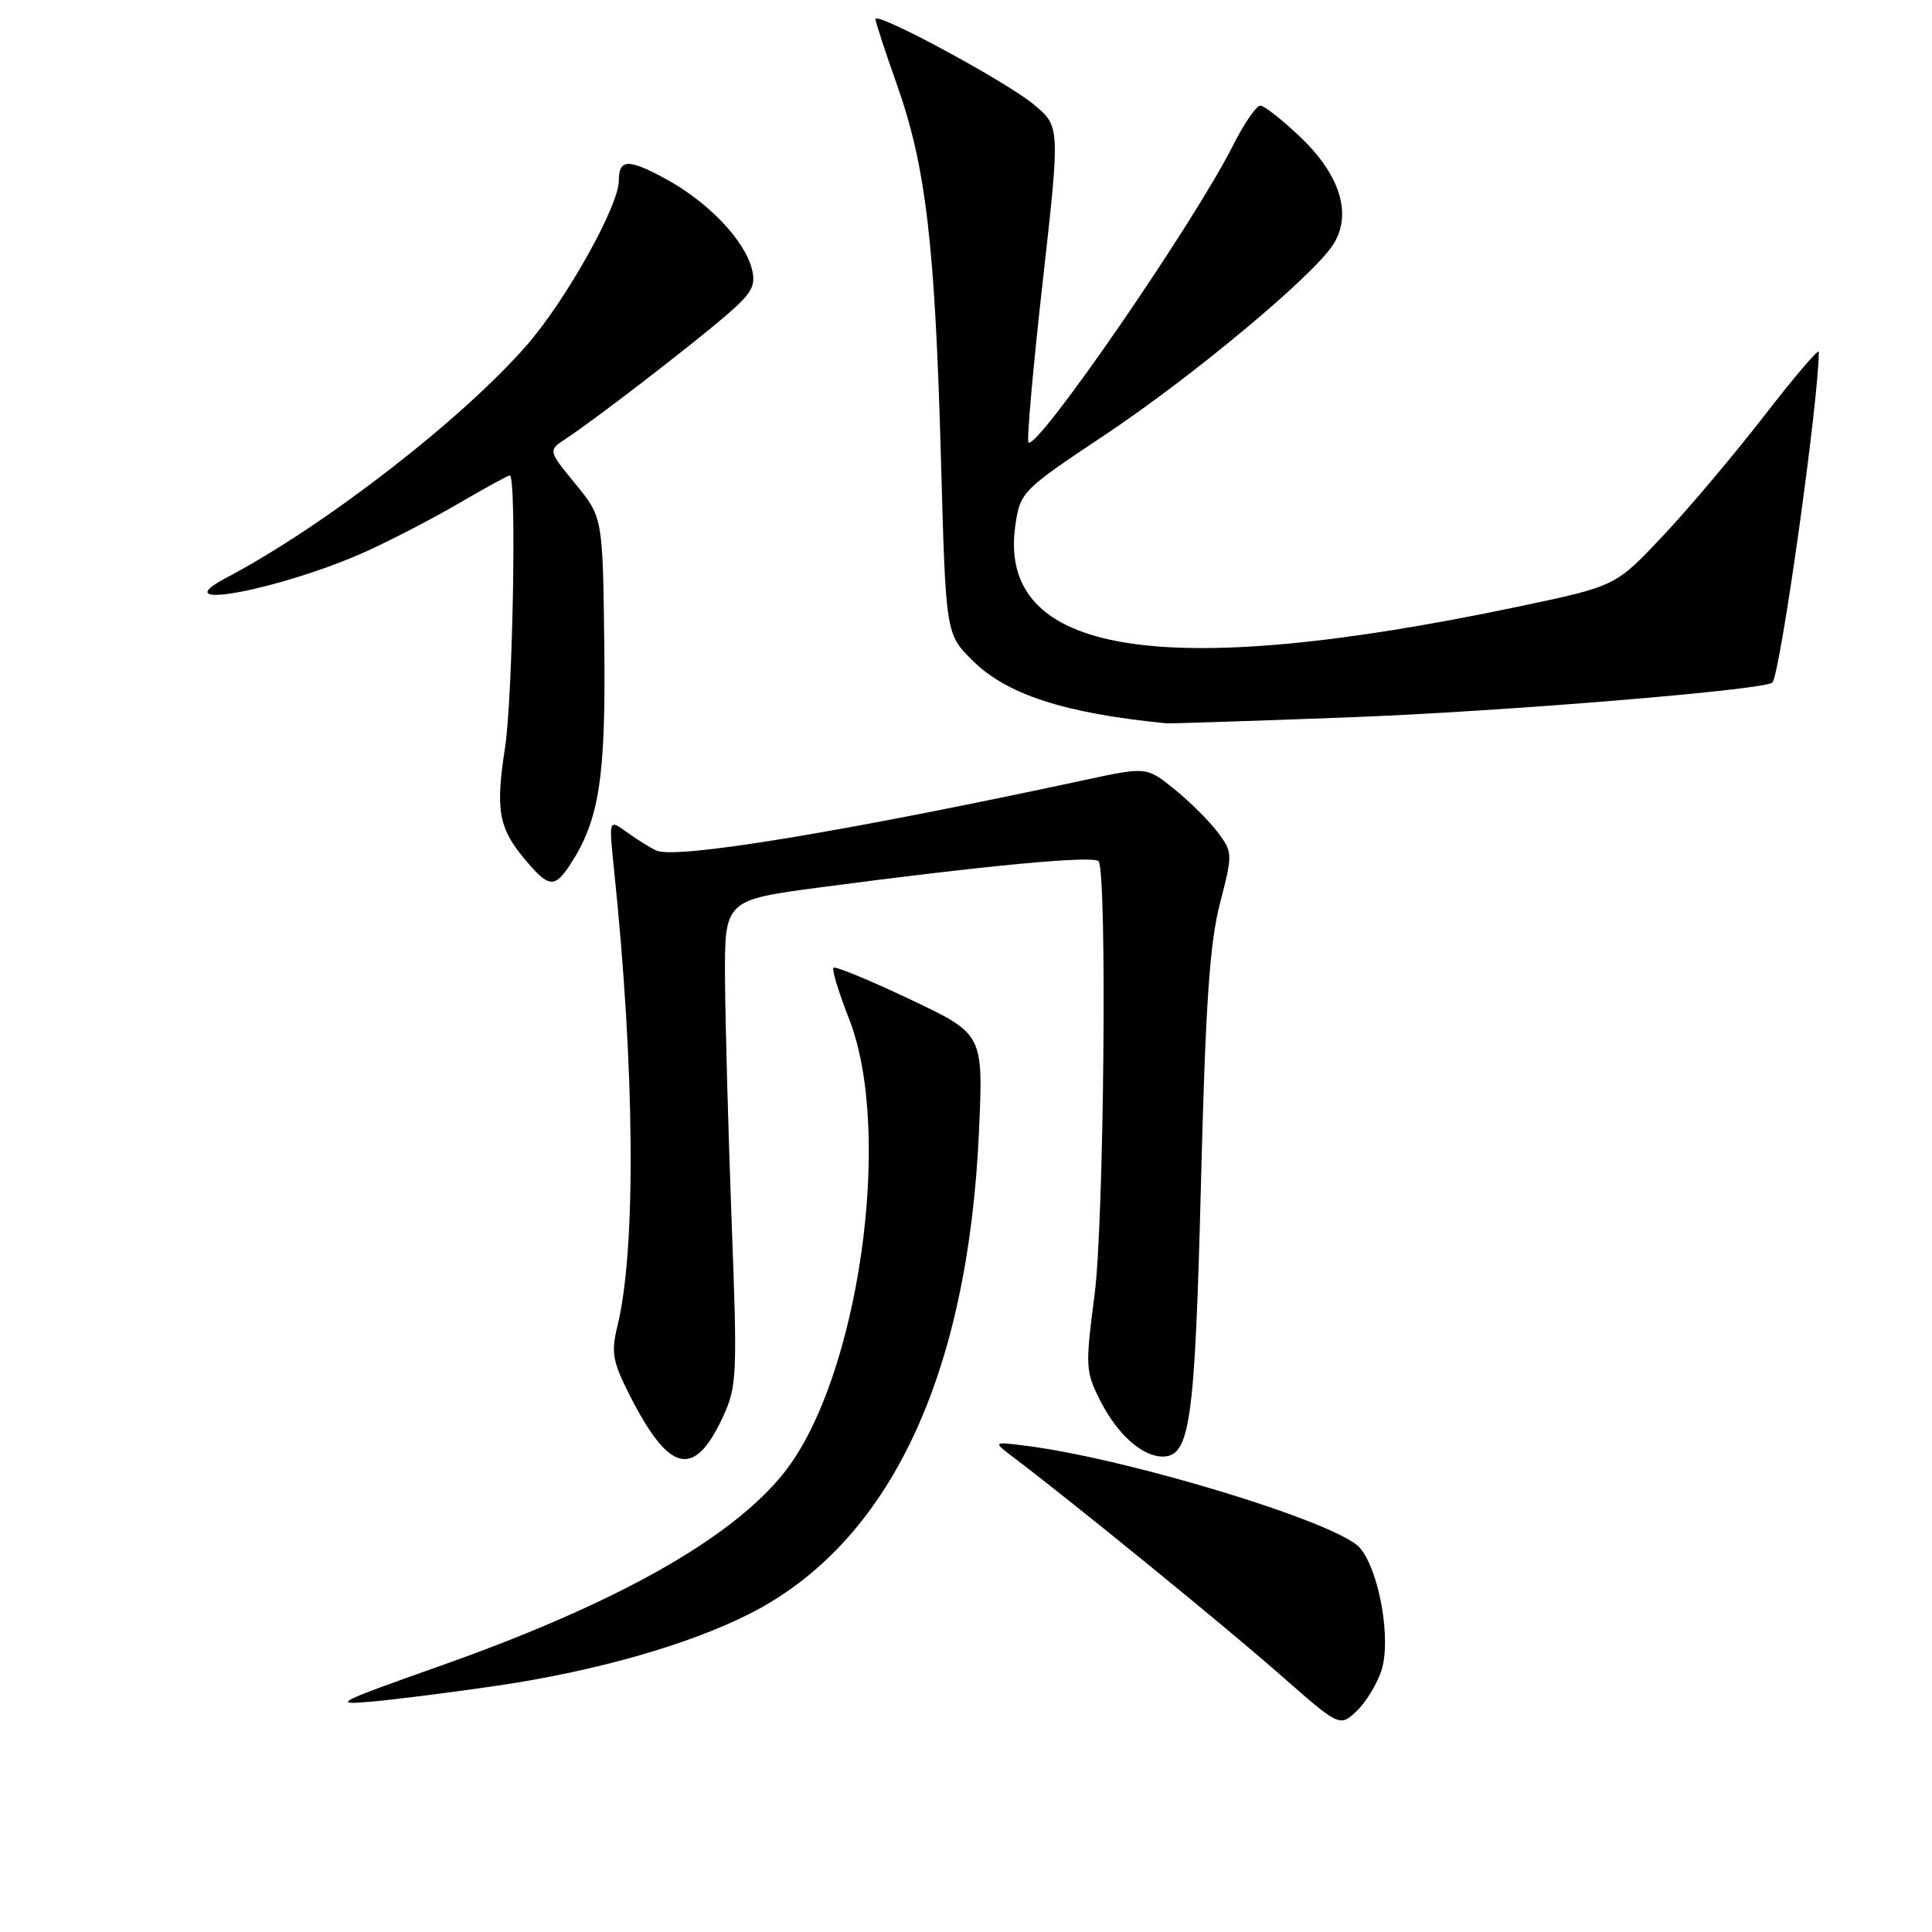 <?xml version="1.0" encoding="UTF-8" standalone="no"?>
<!DOCTYPE svg PUBLIC "-//W3C//DTD SVG 1.1//EN" "http://www.w3.org/Graphics/SVG/1.1/DTD/svg11.dtd" >
<svg xmlns="http://www.w3.org/2000/svg" xmlns:xlink="http://www.w3.org/1999/xlink" version="1.1" viewBox="0 0 256 256">
 <g >
 <path fill="currentColor"
d=" M 183.04 221.37 C 184.38 217.31 182.77 208.11 180.19 205.10 C 177.34 201.77 149.80 193.35 136.00 191.58 C 131.50 191.00 131.50 191.00 134.47 193.25 C 142.15 199.05 162.31 215.48 169.50 221.80 C 177.50 228.83 177.50 228.83 179.72 226.77 C 180.94 225.63 182.44 223.20 183.04 221.37 Z  M 65.97 223.35 C 78.92 221.44 91.17 217.95 99.24 213.88 C 117.81 204.51 128.29 182.46 129.73 149.75 C 130.29 137.01 130.29 137.01 120.57 132.41 C 115.23 129.88 110.67 128.00 110.44 128.23 C 110.20 128.46 111.14 131.52 112.51 135.02 C 118.42 150.12 113.77 182.67 103.91 195.12 C 96.99 203.85 81.67 212.48 58.50 220.68 C 44.32 225.70 43.83 225.96 49.50 225.45 C 52.80 225.14 60.21 224.20 65.97 223.35 Z  M 95.78 187.77 C 97.65 183.74 97.72 182.27 96.95 162.00 C 96.51 150.18 96.11 135.72 96.07 129.88 C 96.00 119.26 96.00 119.26 108.75 117.57 C 130.86 114.65 145.08 113.32 145.58 114.13 C 146.71 115.96 146.28 162.06 145.04 171.53 C 143.79 181.14 143.82 181.73 145.85 185.71 C 148.09 190.09 151.36 193.00 154.06 193.00 C 157.69 193.00 158.33 188.44 159.13 157.00 C 159.73 133.20 160.28 125.02 161.64 119.75 C 163.35 113.14 163.34 112.94 161.38 110.31 C 160.27 108.83 157.70 106.26 155.65 104.60 C 151.93 101.59 151.93 101.59 143.71 103.36 C 111.70 110.24 89.54 113.89 86.97 112.70 C 86.16 112.33 84.41 111.24 83.08 110.28 C 80.67 108.53 80.67 108.53 81.34 115.00 C 84.12 141.55 84.31 165.47 81.83 175.62 C 80.95 179.23 81.15 180.36 83.45 184.90 C 88.67 195.19 91.98 195.97 95.78 187.77 Z  M 75.56 114.55 C 79.40 108.68 80.28 103.06 80.07 85.53 C 79.87 68.55 79.87 68.55 76.24 64.11 C 72.60 59.68 72.60 59.68 75.04 58.09 C 78.72 55.69 91.99 45.47 96.39 41.64 C 99.65 38.82 100.18 37.84 99.63 35.65 C 98.67 31.83 93.84 26.77 88.22 23.71 C 83.23 21.00 82.00 21.04 82.00 23.94 C 82.00 27.25 75.04 39.71 69.86 45.67 C 61.27 55.55 43.02 69.69 30.00 76.55 C 21.25 81.17 37.38 78.11 48.58 73.04 C 51.99 71.49 57.55 68.60 60.94 66.61 C 64.33 64.63 67.31 63.00 67.55 63.00 C 68.48 63.00 67.95 92.41 66.91 99.14 C 65.64 107.34 66.07 109.75 69.59 113.92 C 72.72 117.64 73.48 117.72 75.56 114.55 Z  M 179.00 95.04 C 198.94 94.29 233.73 91.43 234.84 90.45 C 235.87 89.55 241.00 53.07 241.00 46.62 C 241.00 46.14 237.74 49.96 233.75 55.12 C 229.76 60.27 223.70 67.45 220.28 71.08 C 214.07 77.67 214.07 77.67 201.28 80.36 C 153.78 90.35 131.96 86.79 134.56 69.46 C 135.20 65.19 135.50 64.89 146.36 57.66 C 157.96 49.93 173.83 36.71 176.61 32.47 C 179.20 28.51 177.66 23.30 172.39 18.25 C 169.96 15.91 167.53 14.00 167.00 14.00 C 166.47 14.00 164.85 16.36 163.39 19.25 C 158.23 29.53 137.41 59.75 136.28 58.62 C 136.03 58.36 136.87 48.84 138.15 37.46 C 140.48 16.76 140.48 16.76 137.00 13.86 C 133.35 10.81 116.00 1.45 116.00 2.53 C 116.00 2.88 117.30 6.86 118.90 11.37 C 122.69 22.11 123.90 32.50 124.68 60.74 C 125.32 83.98 125.32 83.98 128.79 87.45 C 133.35 92.02 140.98 94.50 154.50 95.84 C 155.05 95.89 166.07 95.53 179.00 95.04 Z "/>
</g>
</svg>